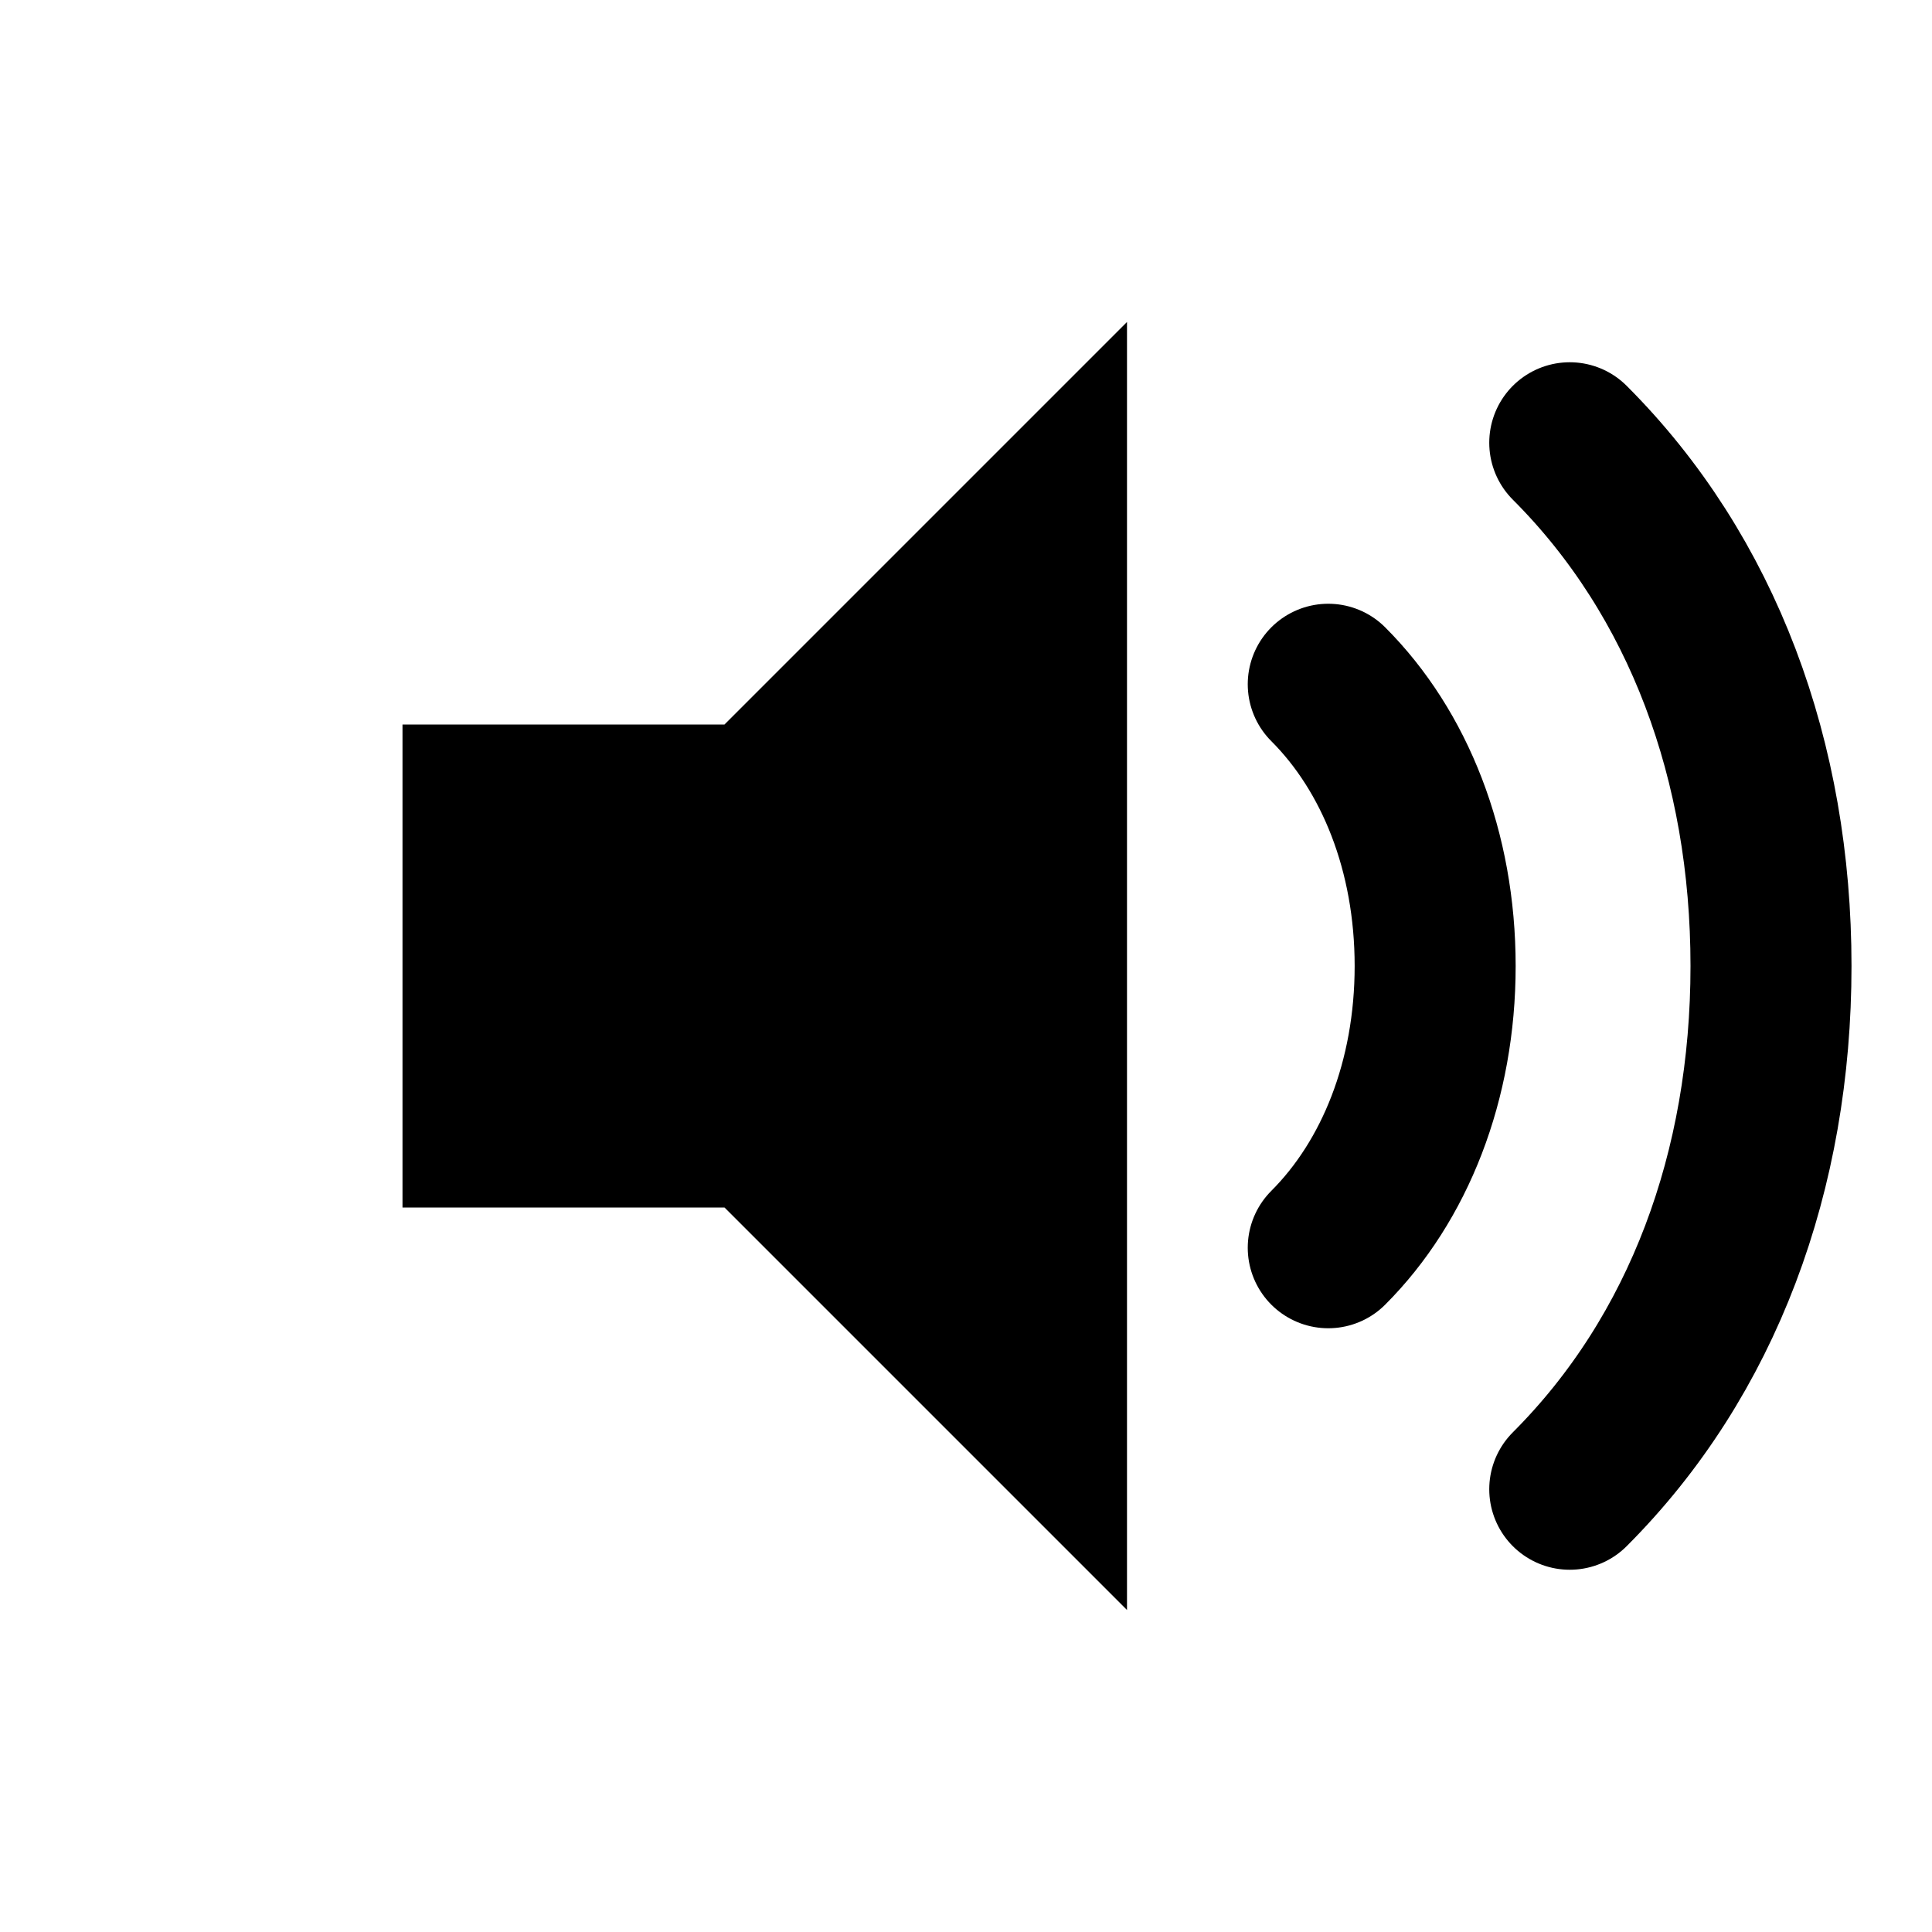 <svg width="24" height="24" viewBox="0 0 24 24" fill="none" xmlns="http://www.w3.org/2000/svg">
  <!-- Speaker shape -->
  <path d="M5 9V15H9L14 20V4L9 9H5Z" fill="black"/>
  
  <!-- Sound wave 1 -->
  <path d="M16.5 8.5C17.328 9.328 17.828 10.578 17.828 12C17.828 13.422 17.328 14.672 16.5 15.5" stroke="black" stroke-width="2" stroke-linecap="round"/>
  
  <!-- Sound wave 2 -->
  <path d="M19.5 5.5C21.157 7.157 22 9.461 22 12C22 14.539 21.157 16.843 19.5 18.5" stroke="black" stroke-width="2" stroke-linecap="round"/>
</svg>
